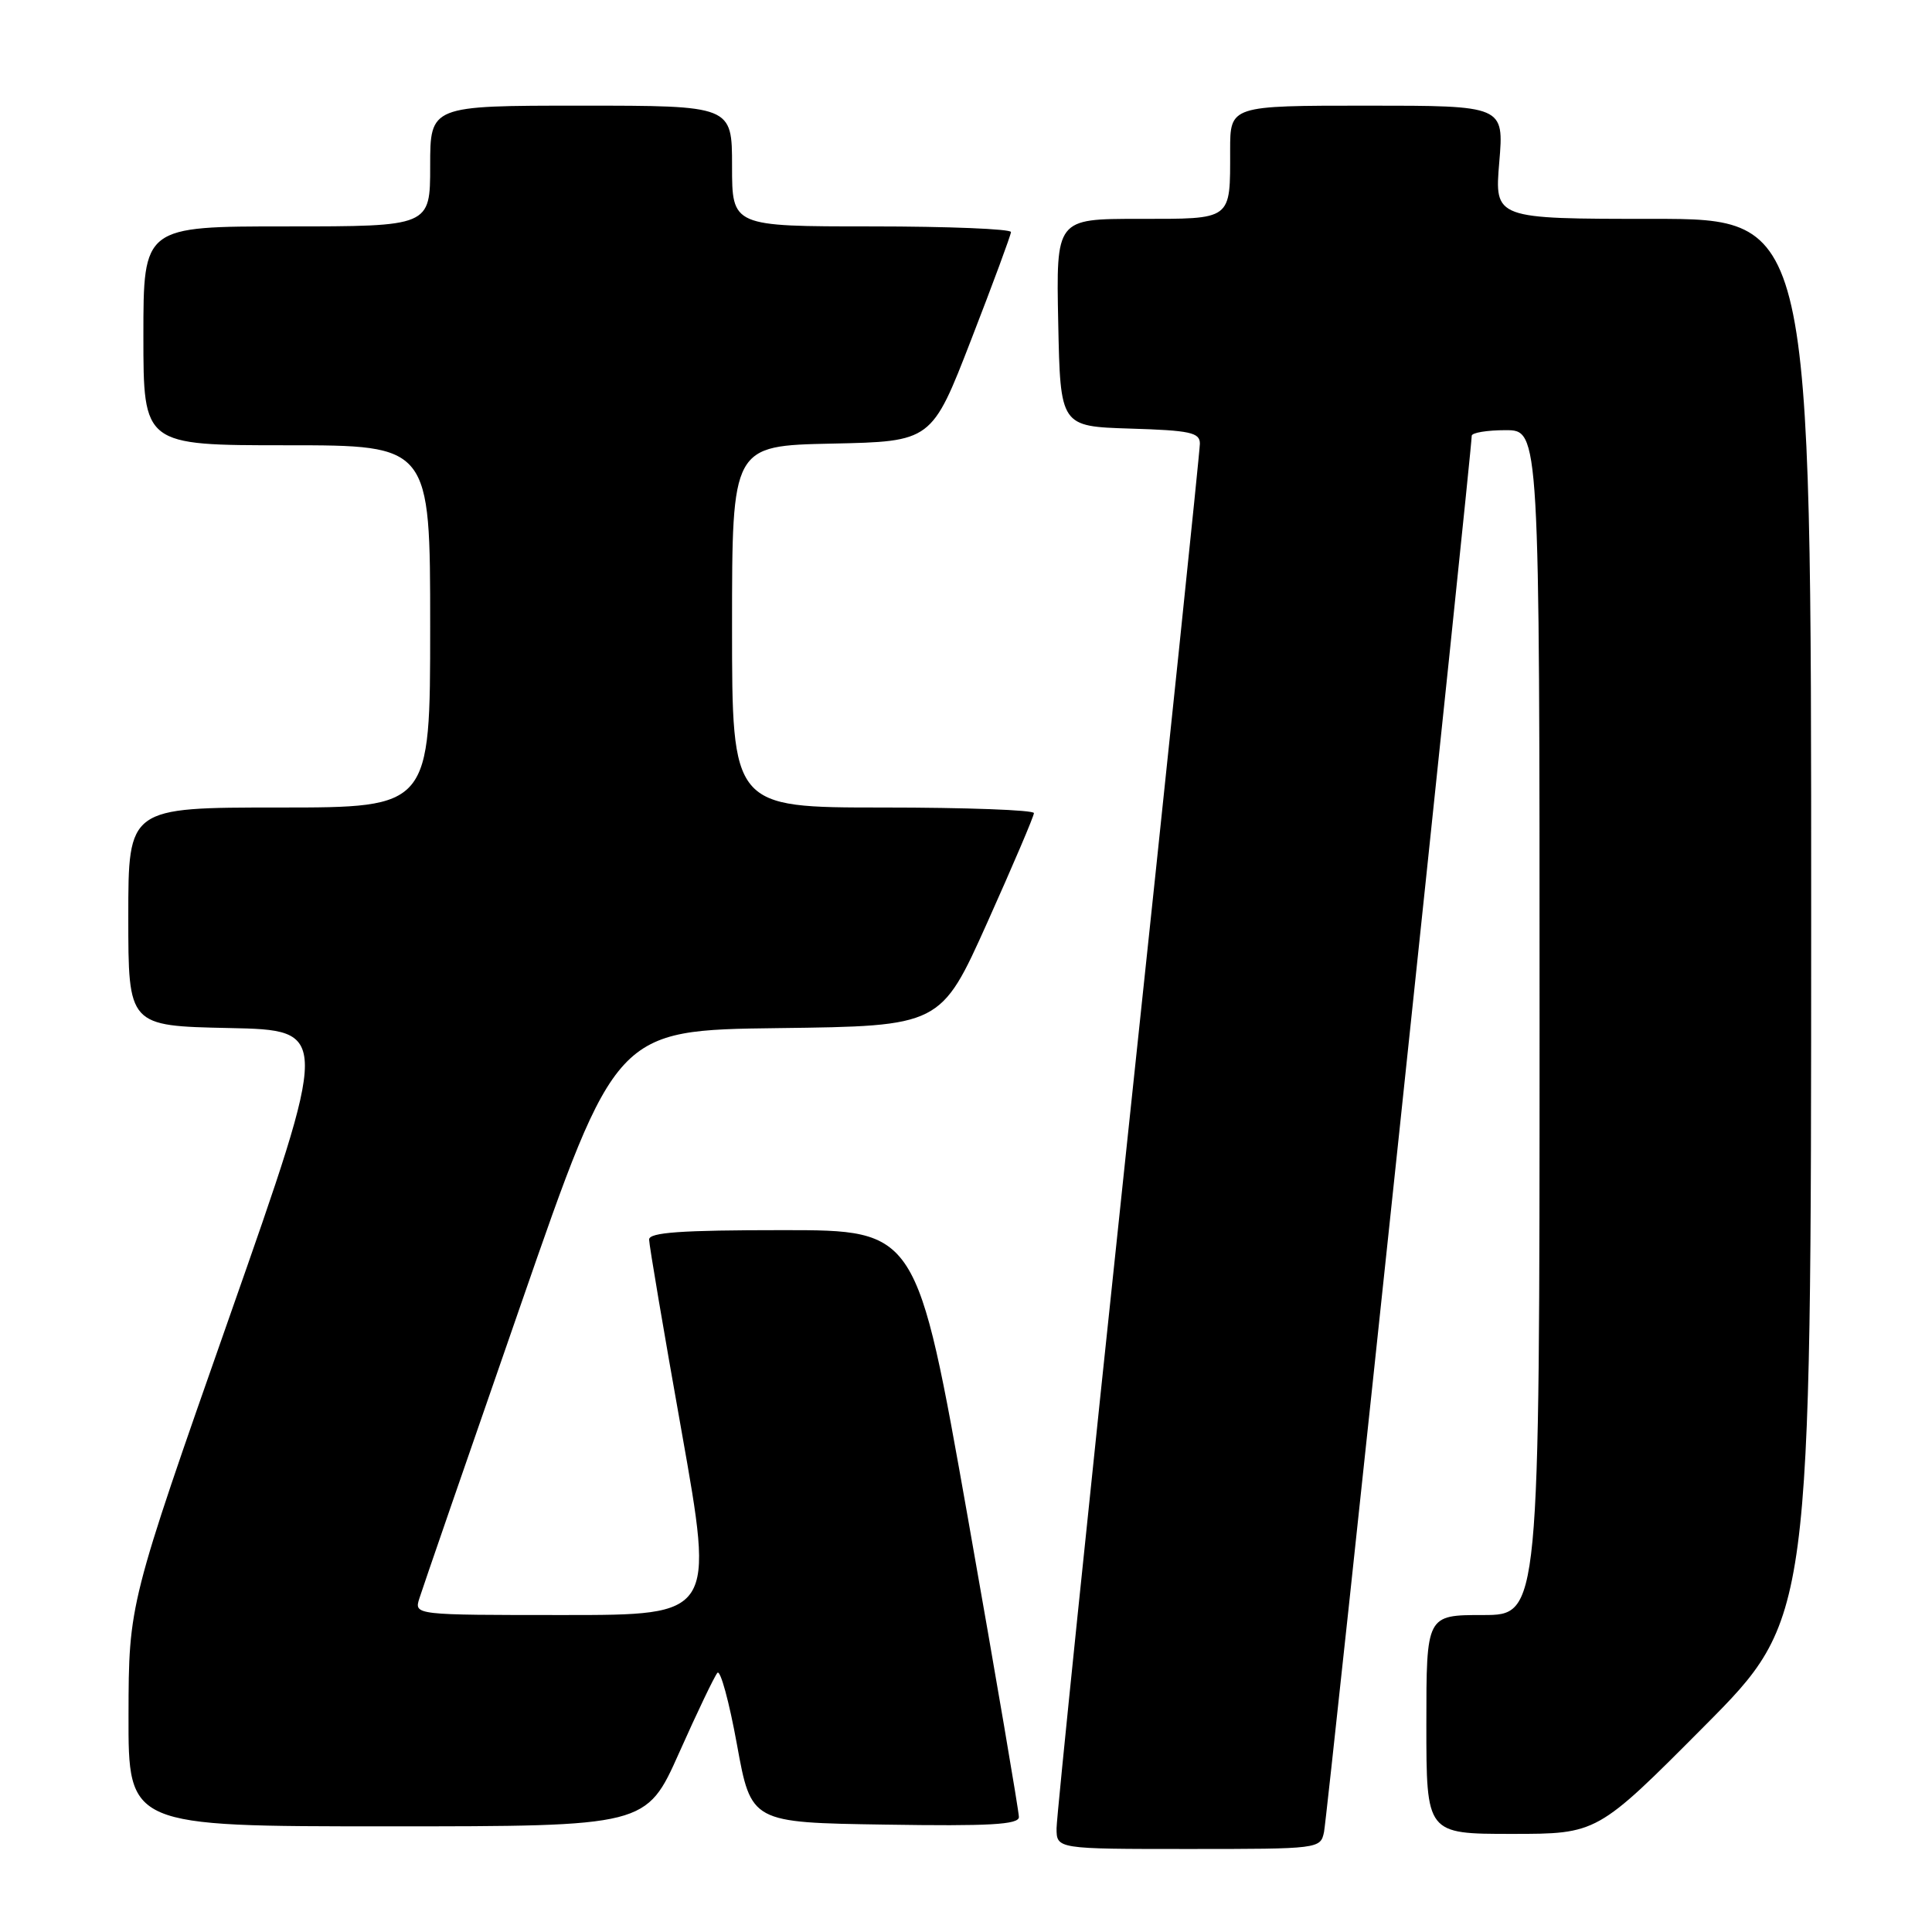 <?xml version="1.0" encoding="UTF-8" standalone="no"?>
<!DOCTYPE svg PUBLIC "-//W3C//DTD SVG 1.1//EN" "http://www.w3.org/Graphics/SVG/1.1/DTD/svg11.dtd" >
<svg xmlns="http://www.w3.org/2000/svg" xmlns:xlink="http://www.w3.org/1999/xlink" version="1.1" viewBox="0 0 256 256">
 <g >
 <path fill="currentColor"
d=" M 175.44 242.75 C 175.87 240.74 195.03 59.58 195.01 57.75 C 195.00 57.34 197.03 57.00 199.50 57.00 C 204.00 57.00 204.00 57.00 204.00 135.50 C 204.00 214.00 204.00 214.00 196.50 214.00 C 189.00 214.00 189.00 214.00 189.00 228.50 C 189.00 243.00 189.00 243.00 200.32 243.00 C 211.64 243.00 211.64 243.00 225.81 228.75 C 239.98 214.50 239.98 214.50 239.99 121.75 C 240.00 29.00 240.00 29.00 219.01 29.00 C 198.03 29.00 198.03 29.00 198.66 21.50 C 199.29 14.00 199.29 14.00 181.15 14.00 C 163.00 14.00 163.00 14.00 163.00 19.92 C 163.00 29.27 163.37 29.00 150.86 29.00 C 139.94 29.00 139.94 29.00 140.22 42.75 C 140.50 56.50 140.50 56.50 149.75 56.79 C 157.71 57.03 159.00 57.31 158.99 58.79 C 158.99 59.73 154.72 100.77 149.49 150.00 C 144.27 199.22 140.00 240.74 140.00 242.25 C 140.00 245.00 140.00 245.00 157.48 245.00 C 174.80 245.00 174.97 244.98 175.44 242.75 Z  M 89.99 232.25 C 92.38 226.89 94.66 222.12 95.06 221.66 C 95.45 221.20 96.62 225.48 97.65 231.16 C 99.53 241.50 99.53 241.50 117.27 241.77 C 131.09 241.99 135.00 241.77 135.01 240.77 C 135.02 240.07 131.99 222.29 128.27 201.25 C 121.50 163.00 121.50 163.00 103.75 163.00 C 90.21 163.00 86.00 163.30 86.01 164.25 C 86.01 164.94 87.95 176.41 90.33 189.75 C 94.64 214.00 94.64 214.00 74.75 214.00 C 54.87 214.00 54.87 214.00 55.57 211.79 C 55.95 210.57 61.97 193.13 68.95 173.04 C 81.62 136.50 81.62 136.50 103.14 136.23 C 124.66 135.96 124.66 135.96 130.83 122.22 C 134.22 114.66 137.00 108.15 137.00 107.74 C 137.00 107.33 128.00 107.00 117.00 107.00 C 97.00 107.00 97.00 107.00 97.00 83.03 C 97.00 59.06 97.00 59.06 110.23 58.78 C 123.46 58.50 123.46 58.50 128.69 45.00 C 131.57 37.58 133.94 31.16 133.96 30.75 C 133.98 30.34 125.67 30.00 115.50 30.00 C 97.00 30.00 97.00 30.00 97.00 22.00 C 97.00 14.00 97.00 14.00 77.00 14.00 C 57.00 14.00 57.00 14.00 57.00 22.00 C 57.00 30.00 57.00 30.00 38.00 30.00 C 19.00 30.00 19.00 30.00 19.00 44.50 C 19.00 59.00 19.00 59.00 38.00 59.00 C 57.00 59.00 57.00 59.00 57.00 83.00 C 57.00 107.00 57.00 107.00 37.00 107.00 C 17.00 107.00 17.00 107.00 17.00 121.47 C 17.00 135.94 17.00 135.94 30.37 136.22 C 43.74 136.50 43.74 136.50 30.40 174.50 C 17.06 212.50 17.06 212.50 17.03 227.25 C 17.00 242.00 17.00 242.00 51.32 242.00 C 85.64 242.00 85.64 242.00 89.99 232.25 Z "/>
</g>
</svg>
